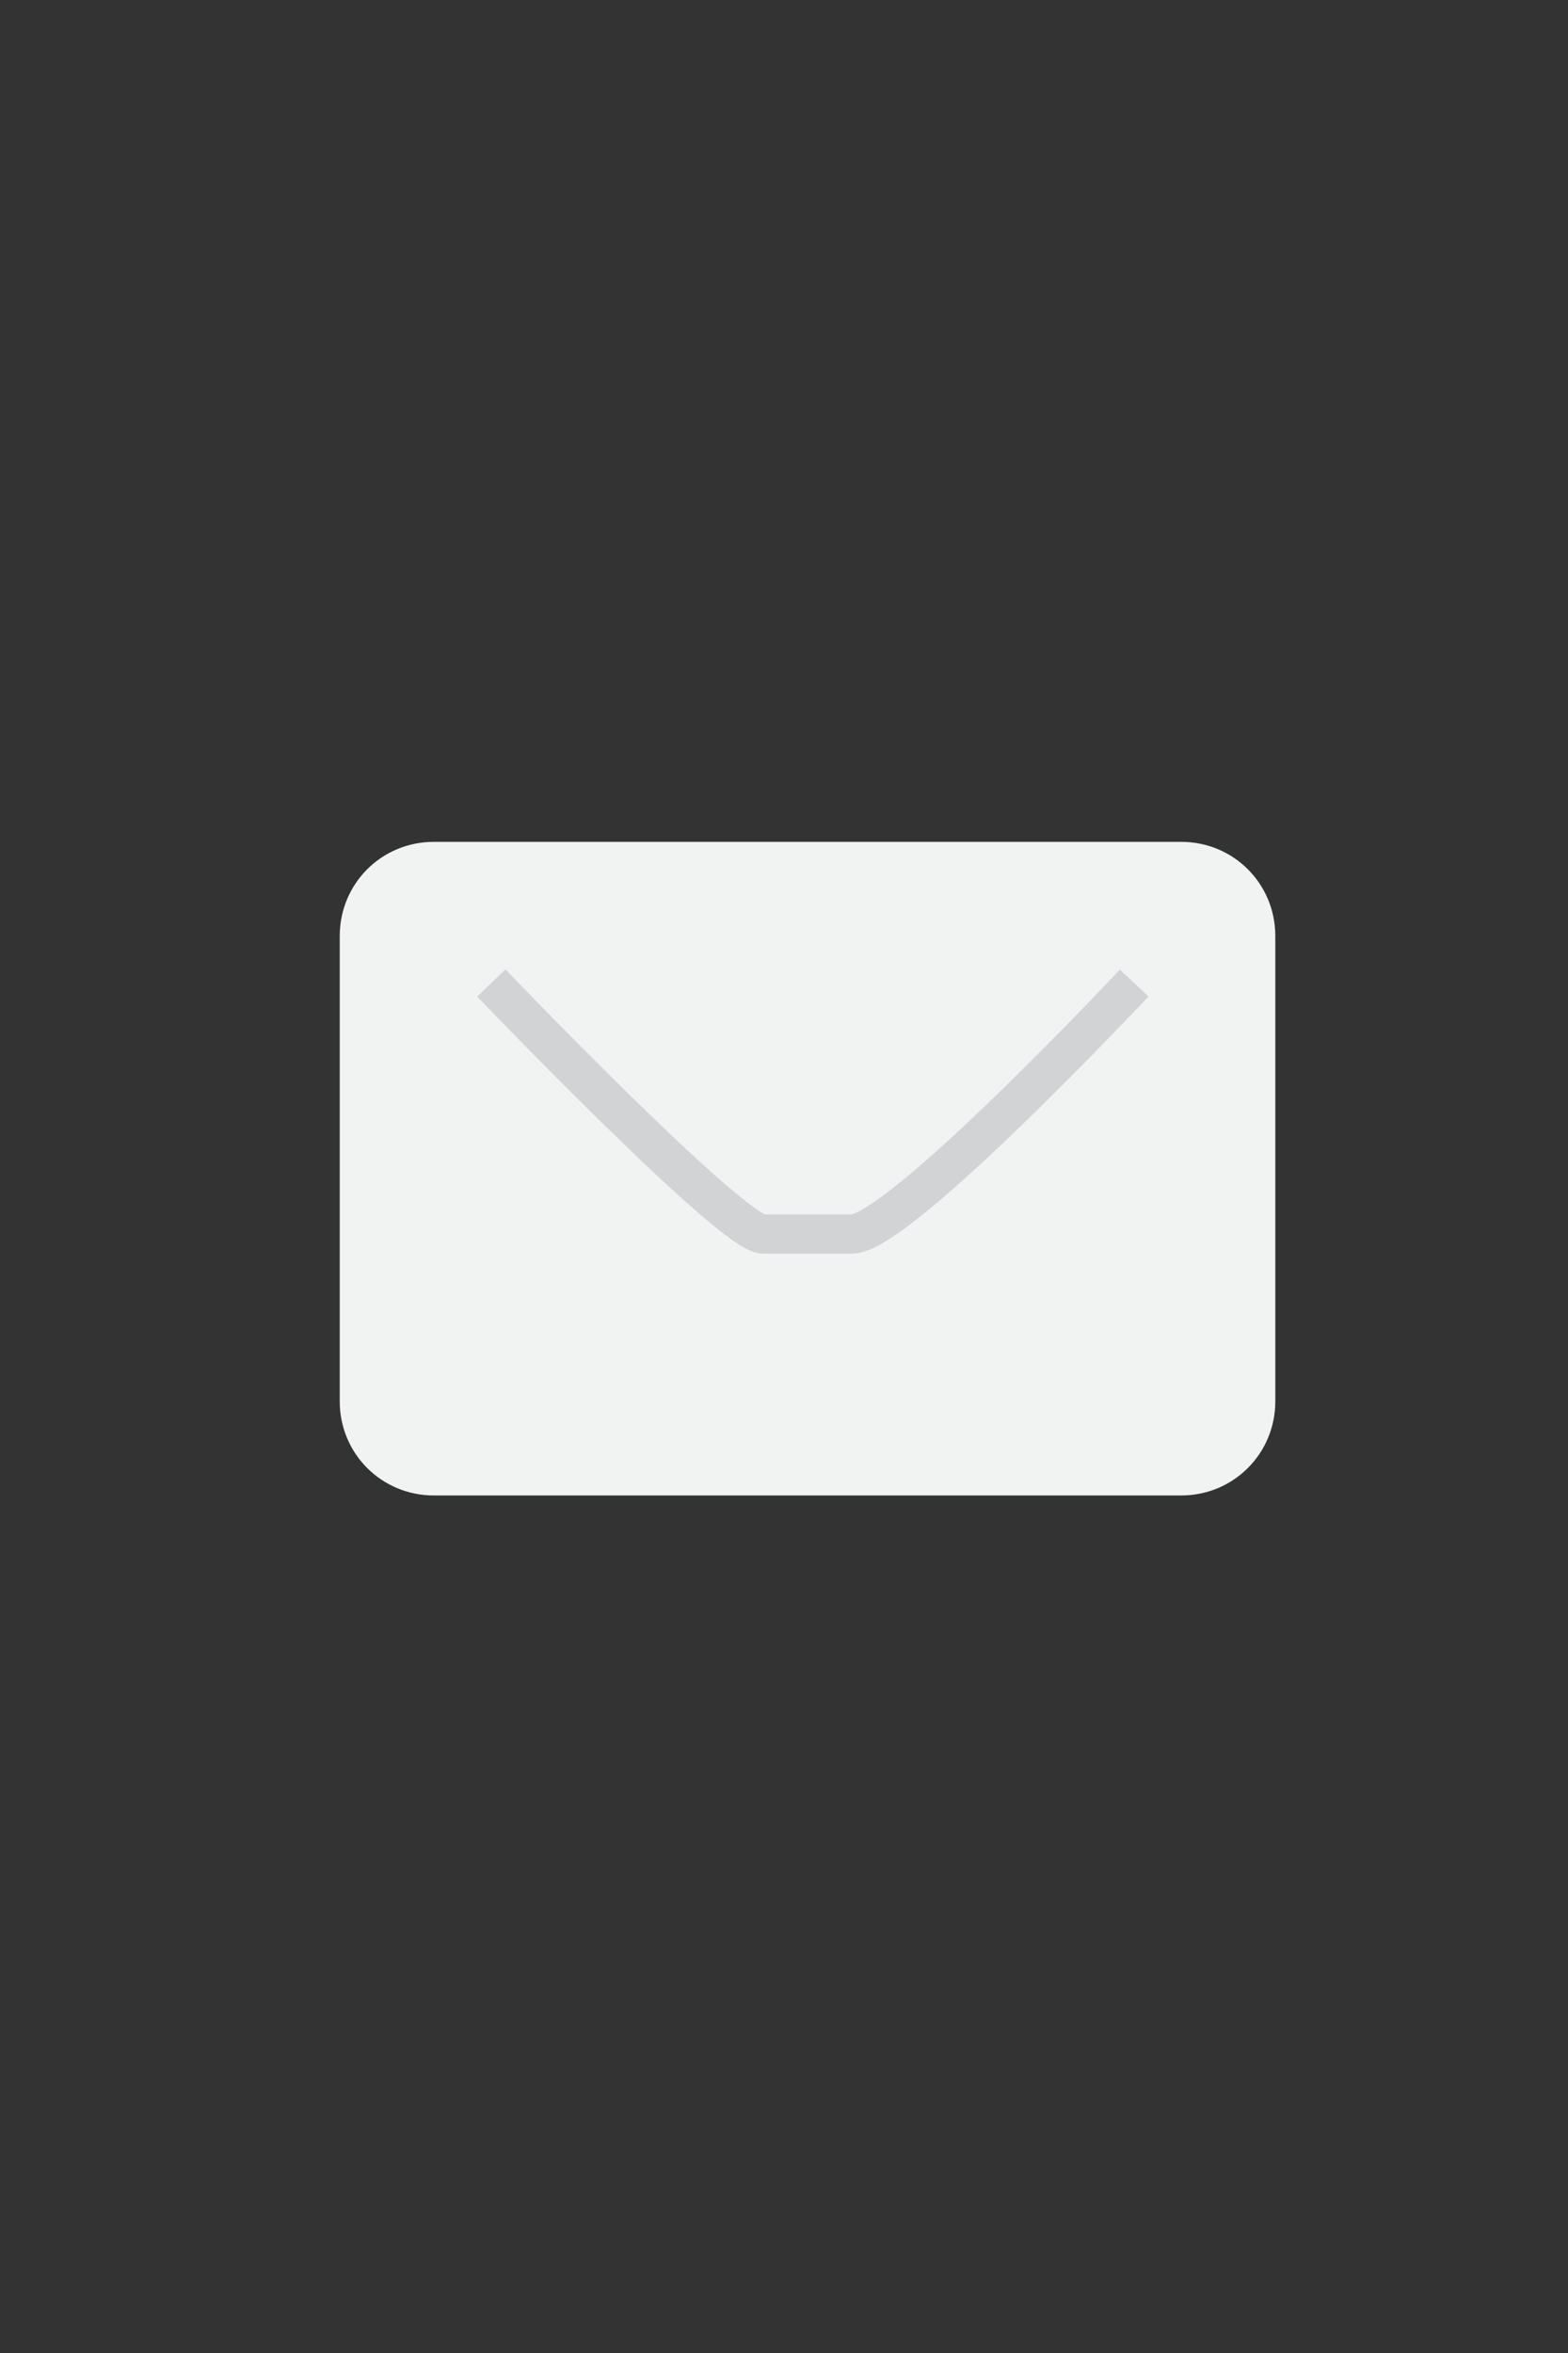 <?xml version="1.0" encoding="utf-8"?>
<!-- Generator: Adobe Illustrator 18.1.1, SVG Export Plug-In . SVG Version: 6.00 Build 0)  -->
<svg version="1.1" xmlns="http://www.w3.org/2000/svg" xmlns:xlink="http://www.w3.org/1999/xlink" x="0px" y="0px"
	 viewBox="7 0 30 45" enable-background="new 0 0 45 45" xml:space="preserve">
<rect x="7" y="0" width="30" height="45" fill="#333333" stroke="none"/>
<g id="bg__x2B__footer">
	<g>
		<g>
			<path fill="#F1F2F2" d="M29.6,28.6H15.3c-1,0-1.8-0.8-1.8-1.8v-8.9c0-1,0.8-1.8,1.8-1.8h14.3c1,0,1.8,0.8,1.8,1.8v8.9
				C31.4,27.8,30.6,28.6,29.6,28.6z"/>
			<path fill="none" stroke="#D1D3D4" stroke-width="0.75" stroke-miterlimit="10" d="M16.4,18.8c0,0,4.6,4.8,5.2,4.8s0.8,0,1.7,0
				c0.9,0,5.4-4.8,5.4-4.8"/>
		</g>
	</g>
</g>
<g id="Layer_1">
</g>
<g id="notes">
</g>
</svg>
